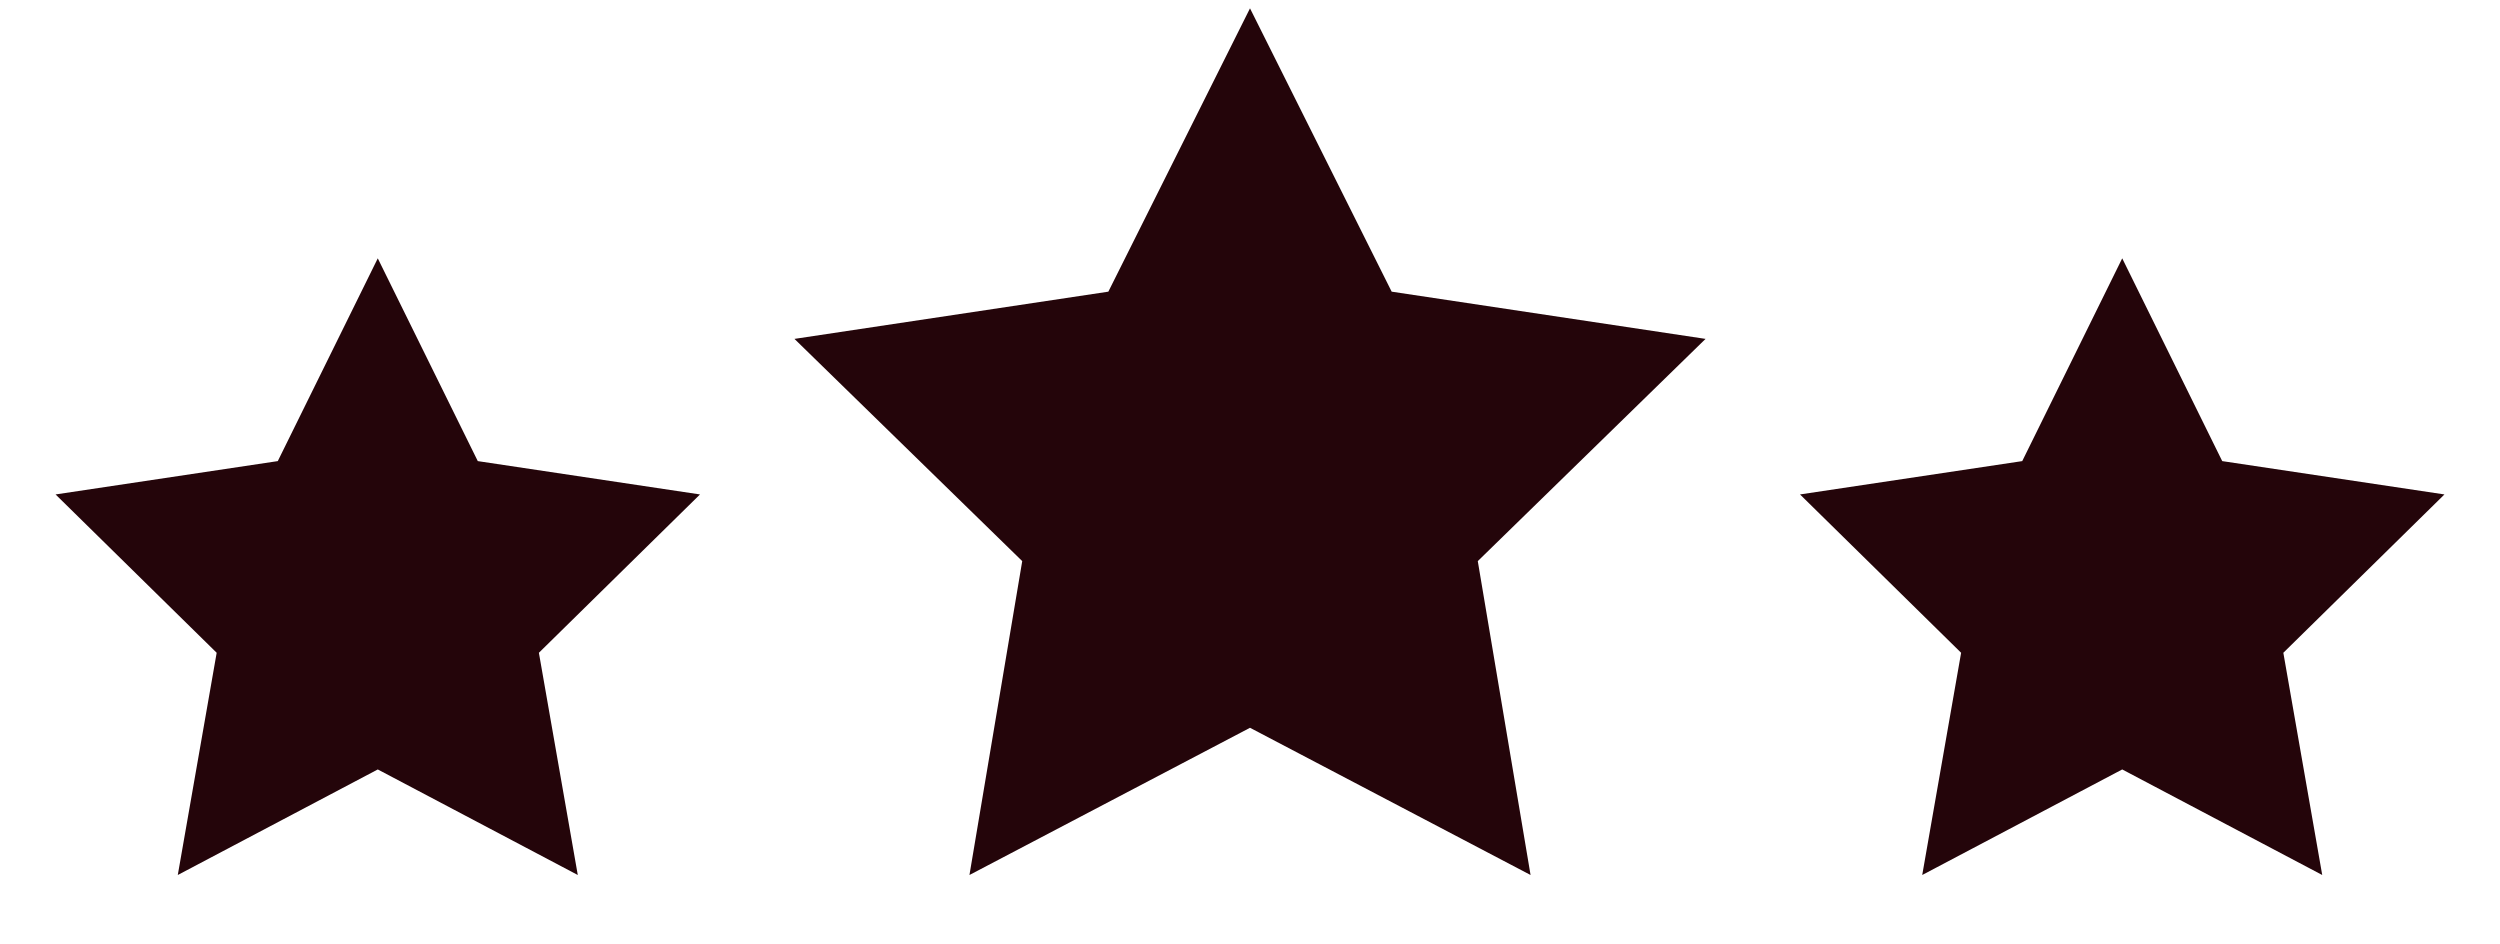 <svg version="1.2" xmlns="http://www.w3.org/2000/svg" viewBox="0 0 90 34" width="90" height="34">
	<title>8291529-ai</title>
	<style>
		tspan { white-space:pre } 
		.s0 { fill: #24050a } 
	</style>
	<g id="OBJECTS">
		<g id="&lt;Group&gt;">
			<path id="&lt;Path&gt;" class="s0" d="m45 0.3l5.1 10.2 11.3 1.7-8.2 8 1.9 11.3-10.1-5.3-10.1 5.3 1.9-11.3-8.2-8 11.3-1.7z"/>
			<path id="&lt;Path&gt;" class="s0" d="m13.6 9.3l3.6 7.3 8 1.2-5.8 5.7 1.4 8-7.2-3.8-7.2 3.8 1.4-8-5.8-5.7 8-1.2z"/>
			<path id="&lt;Path&gt;" class="s0" d="m76.4 9.3l3.6 7.3 8 1.2-5.8 5.7 1.4 8-7.2-3.8-7.2 3.8 1.4-8-5.8-5.7 8-1.2z"/>
		</g>
	</g>
</svg>